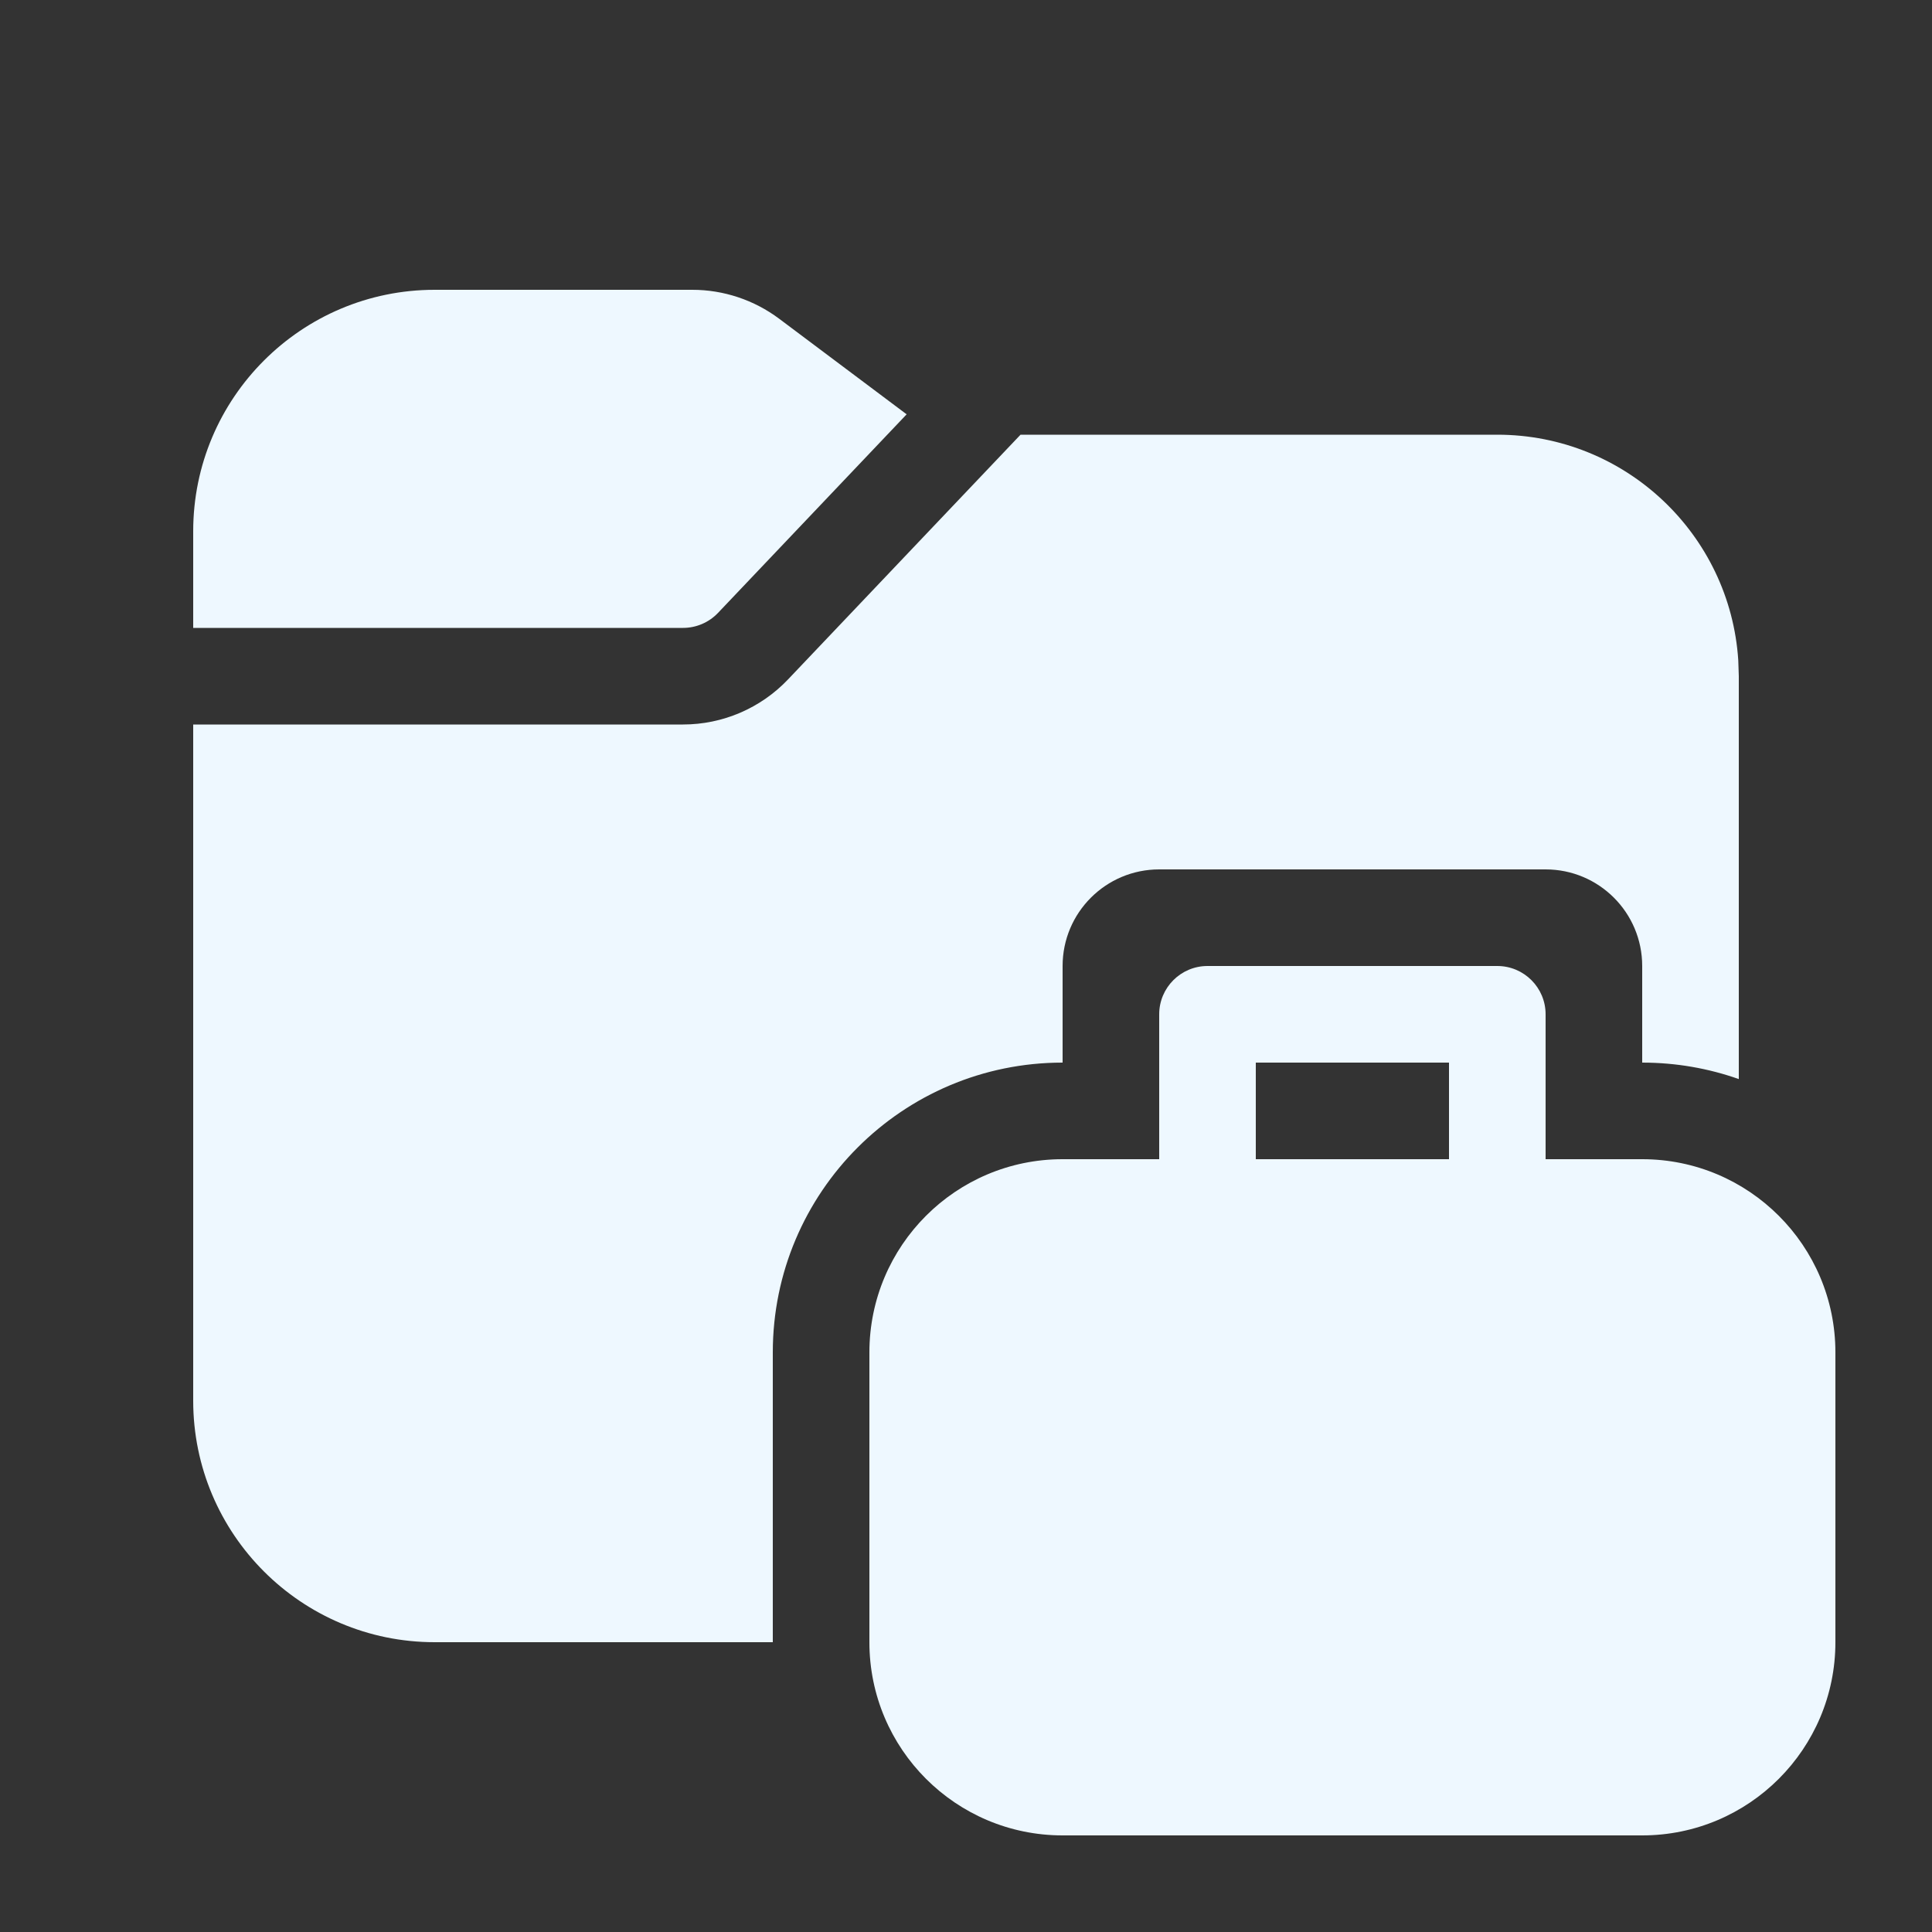<svg width="40" height="40" viewBox="0 0 40 40" fill="none" xmlns="http://www.w3.org/2000/svg">
<rect x="0" y="0" width="40" height="40" fill="#333333" stroke="none"/>
<path d="M16.133 6.6L18.771 8.578L14.866 12.689C14.678 12.887 14.415 13 14.141 13H4V11C4 8.239 6.239 6 9 6H14.333C14.982 6 15.614 6.211 16.133 6.6ZM16.316 14.066L21.129 9H31C33.651 9 35.82 11.063 35.989 13.671L36 14V22.341C35.374 22.12 34.701 22 34 22V20C34 18.895 33.105 18 32 18H24C22.895 18 22 18.895 22 20V22C18.686 22 16 24.686 16 28V34H9C6.239 34 4 31.761 4 29V15H14.141C14.964 15 15.75 14.662 16.316 14.066ZM22 24C19.791 24 18 25.791 18 28V34C18 36.209 19.791 38 22 38H34C36.209 38 38 36.209 38 34V28C38 25.791 36.209 24 34 24H32V21C32 20.448 31.552 20 31 20H25C24.448 20 24 20.448 24 21V24H22ZM26 24V22H30V24H26Z" fill="#EEF8FF"/>
</svg>
